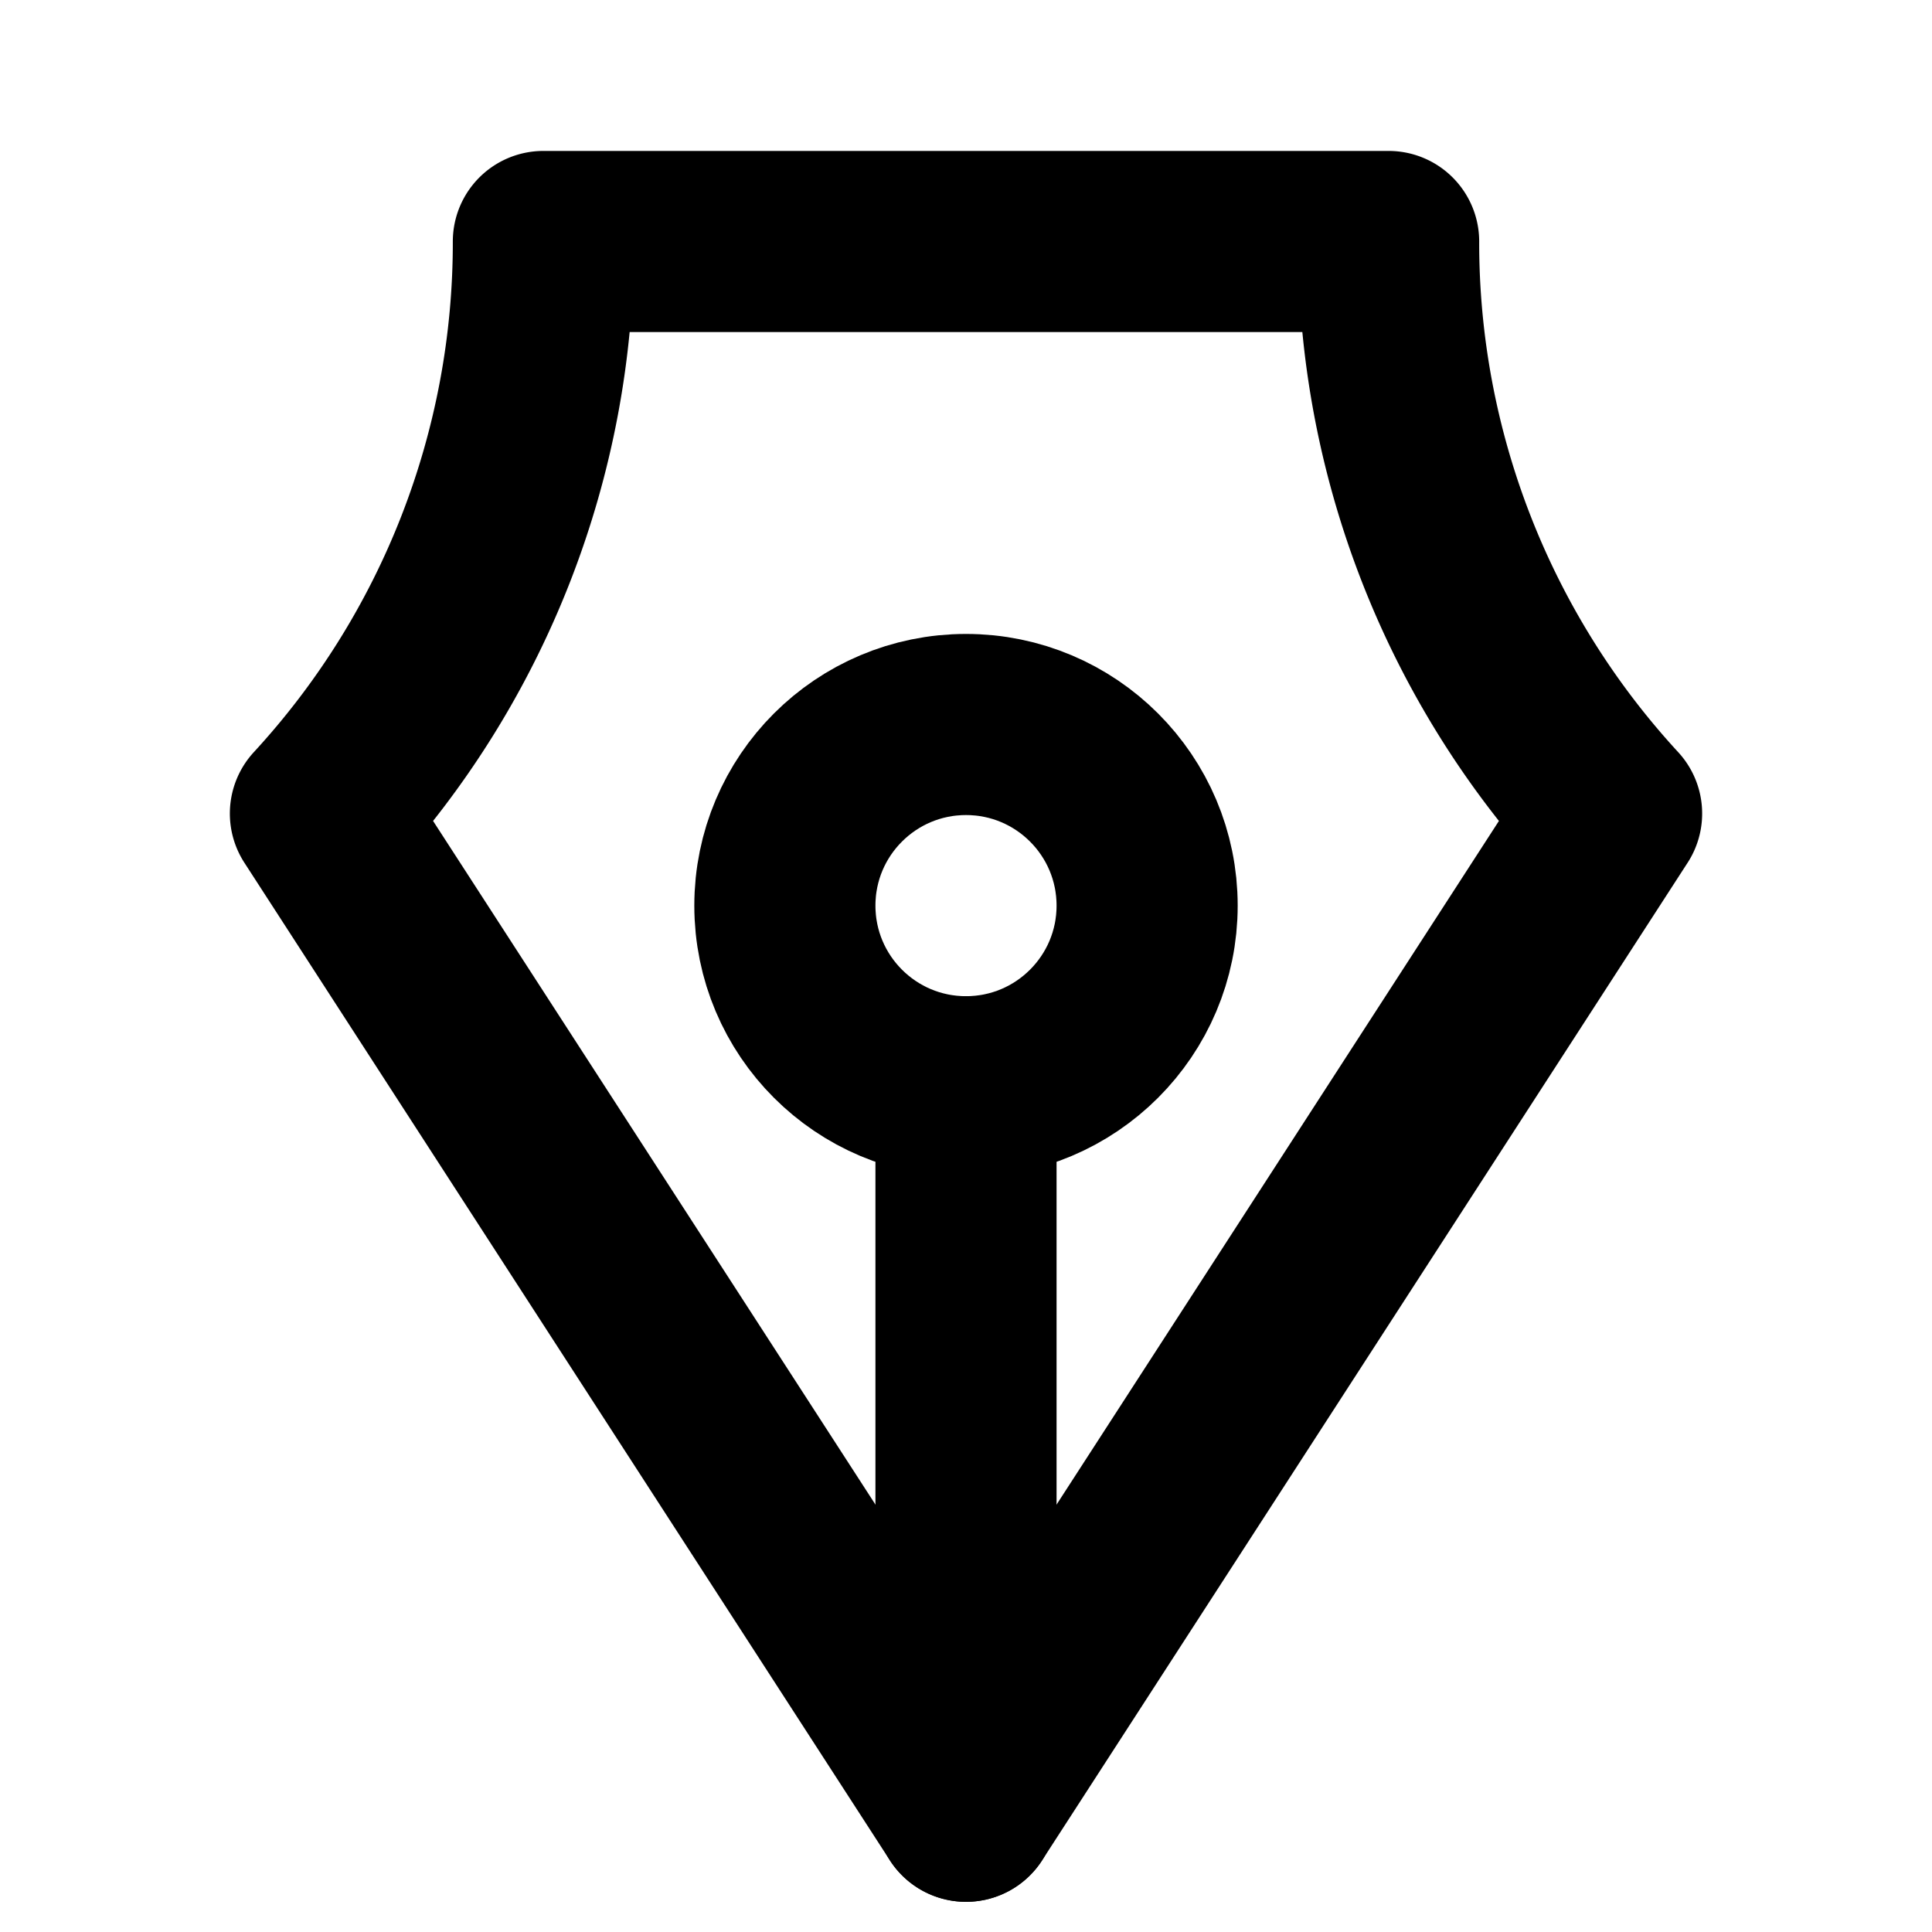 <svg id="Raw" xmlns="http://www.w3.org/2000/svg" viewBox="0 0 256 256">
  <rect width="256" height="256" fill="none"/>
  <line x1="128" y1="144" x2="128" y2="240" fill="none" stroke="#000" stroke-linecap="round" stroke-linejoin="round" stroke-width="24"/>
  <circle cx="128" cy="120" r="24" fill="none" stroke="#000" stroke-linecap="round" stroke-linejoin="round" stroke-width="24"/>
  <path d="M213.543,107.796A111.599,111.599,0,0,1,184,32H72a111.599,111.599,0,0,1-29.543,75.796L128,240Z" fill="none" stroke="#000" stroke-linecap="round" stroke-linejoin="round" stroke-width="24"/>
</svg>
